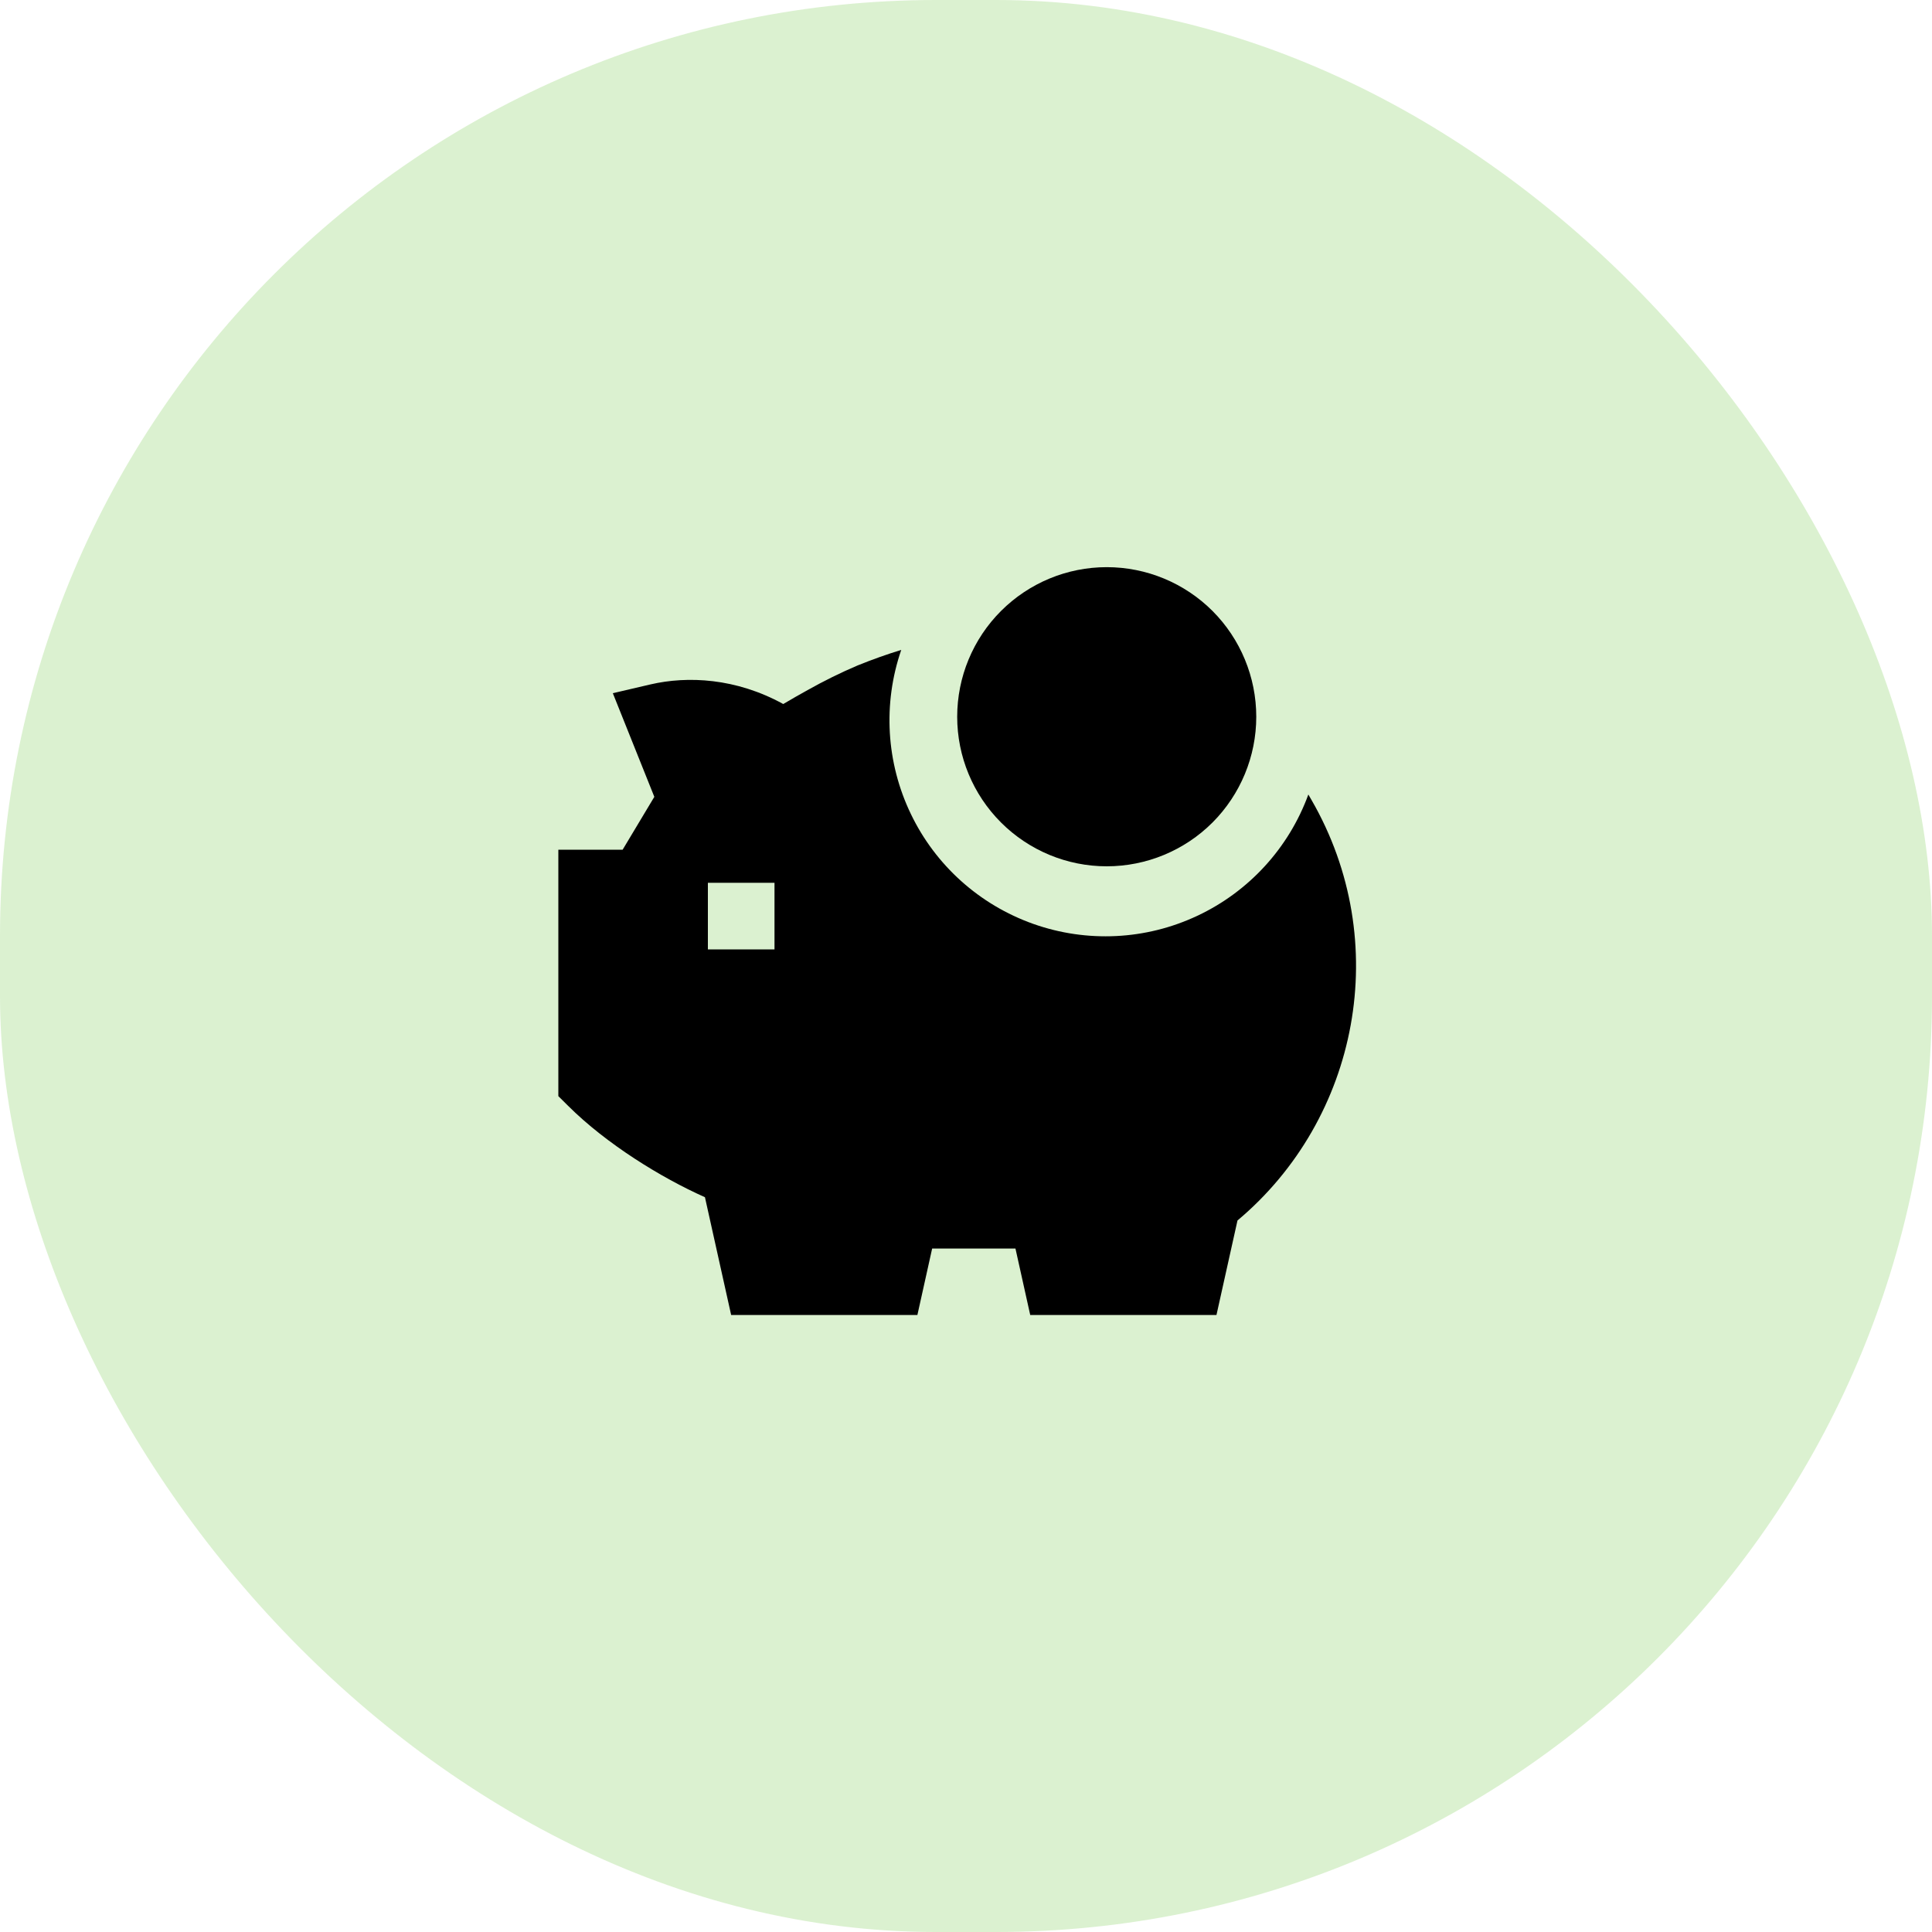 <svg width="25" height="25" viewBox="0 0 25 25" fill="none" xmlns="http://www.w3.org/2000/svg">
<rect width="25" height="25" rx="12.111" fill="#4CBB17" fill-opacity="0.2"/>
<g clip-path="url(#clip0_445_78)">
<path d="M11.871 17.016H9.461L9.122 15.492C8.554 15.239 7.846 14.802 7.352 14.31L7.225 14.184V10.995H8.057L8.467 10.311L7.93 8.97L8.418 8.856C8.897 8.745 9.523 8.773 10.135 9.11L10.144 9.105C10.245 9.045 10.347 8.987 10.45 8.93C10.66 8.812 10.876 8.705 11.097 8.611C11.293 8.532 11.481 8.465 11.662 8.41C11.422 9.107 11.467 9.87 11.787 10.534C12.106 11.198 12.675 11.708 13.37 11.955C14.064 12.201 14.828 12.164 15.494 11.85C16.161 11.537 16.677 10.973 16.93 10.281L16.97 10.35C18.03 12.185 17.583 14.476 16.013 15.793L15.741 17.016H13.331L13.14 16.156H12.062L11.871 17.016ZM9.16 12.285H10.022V11.423H9.16V12.285Z" fill="black"/>
<path d="M14.321 7.339C14.834 7.339 15.327 7.543 15.69 7.906C16.052 8.269 16.256 8.761 16.256 9.275C16.256 9.788 16.052 10.28 15.69 10.643C15.327 11.006 14.834 11.21 14.321 11.21C13.808 11.21 13.316 11.006 12.953 10.643C12.59 10.28 12.386 9.788 12.386 9.275C12.386 8.761 12.59 8.269 12.953 7.906C13.316 7.543 13.808 7.339 14.321 7.339Z" fill="black"/>
</g>
<defs>
<clipPath id="clip0_445_78">
<rect width="10" height="10" fill="white" transform="translate(7.225 7.339) scale(1.032)"/>
</clipPath>
</defs>
</svg>
